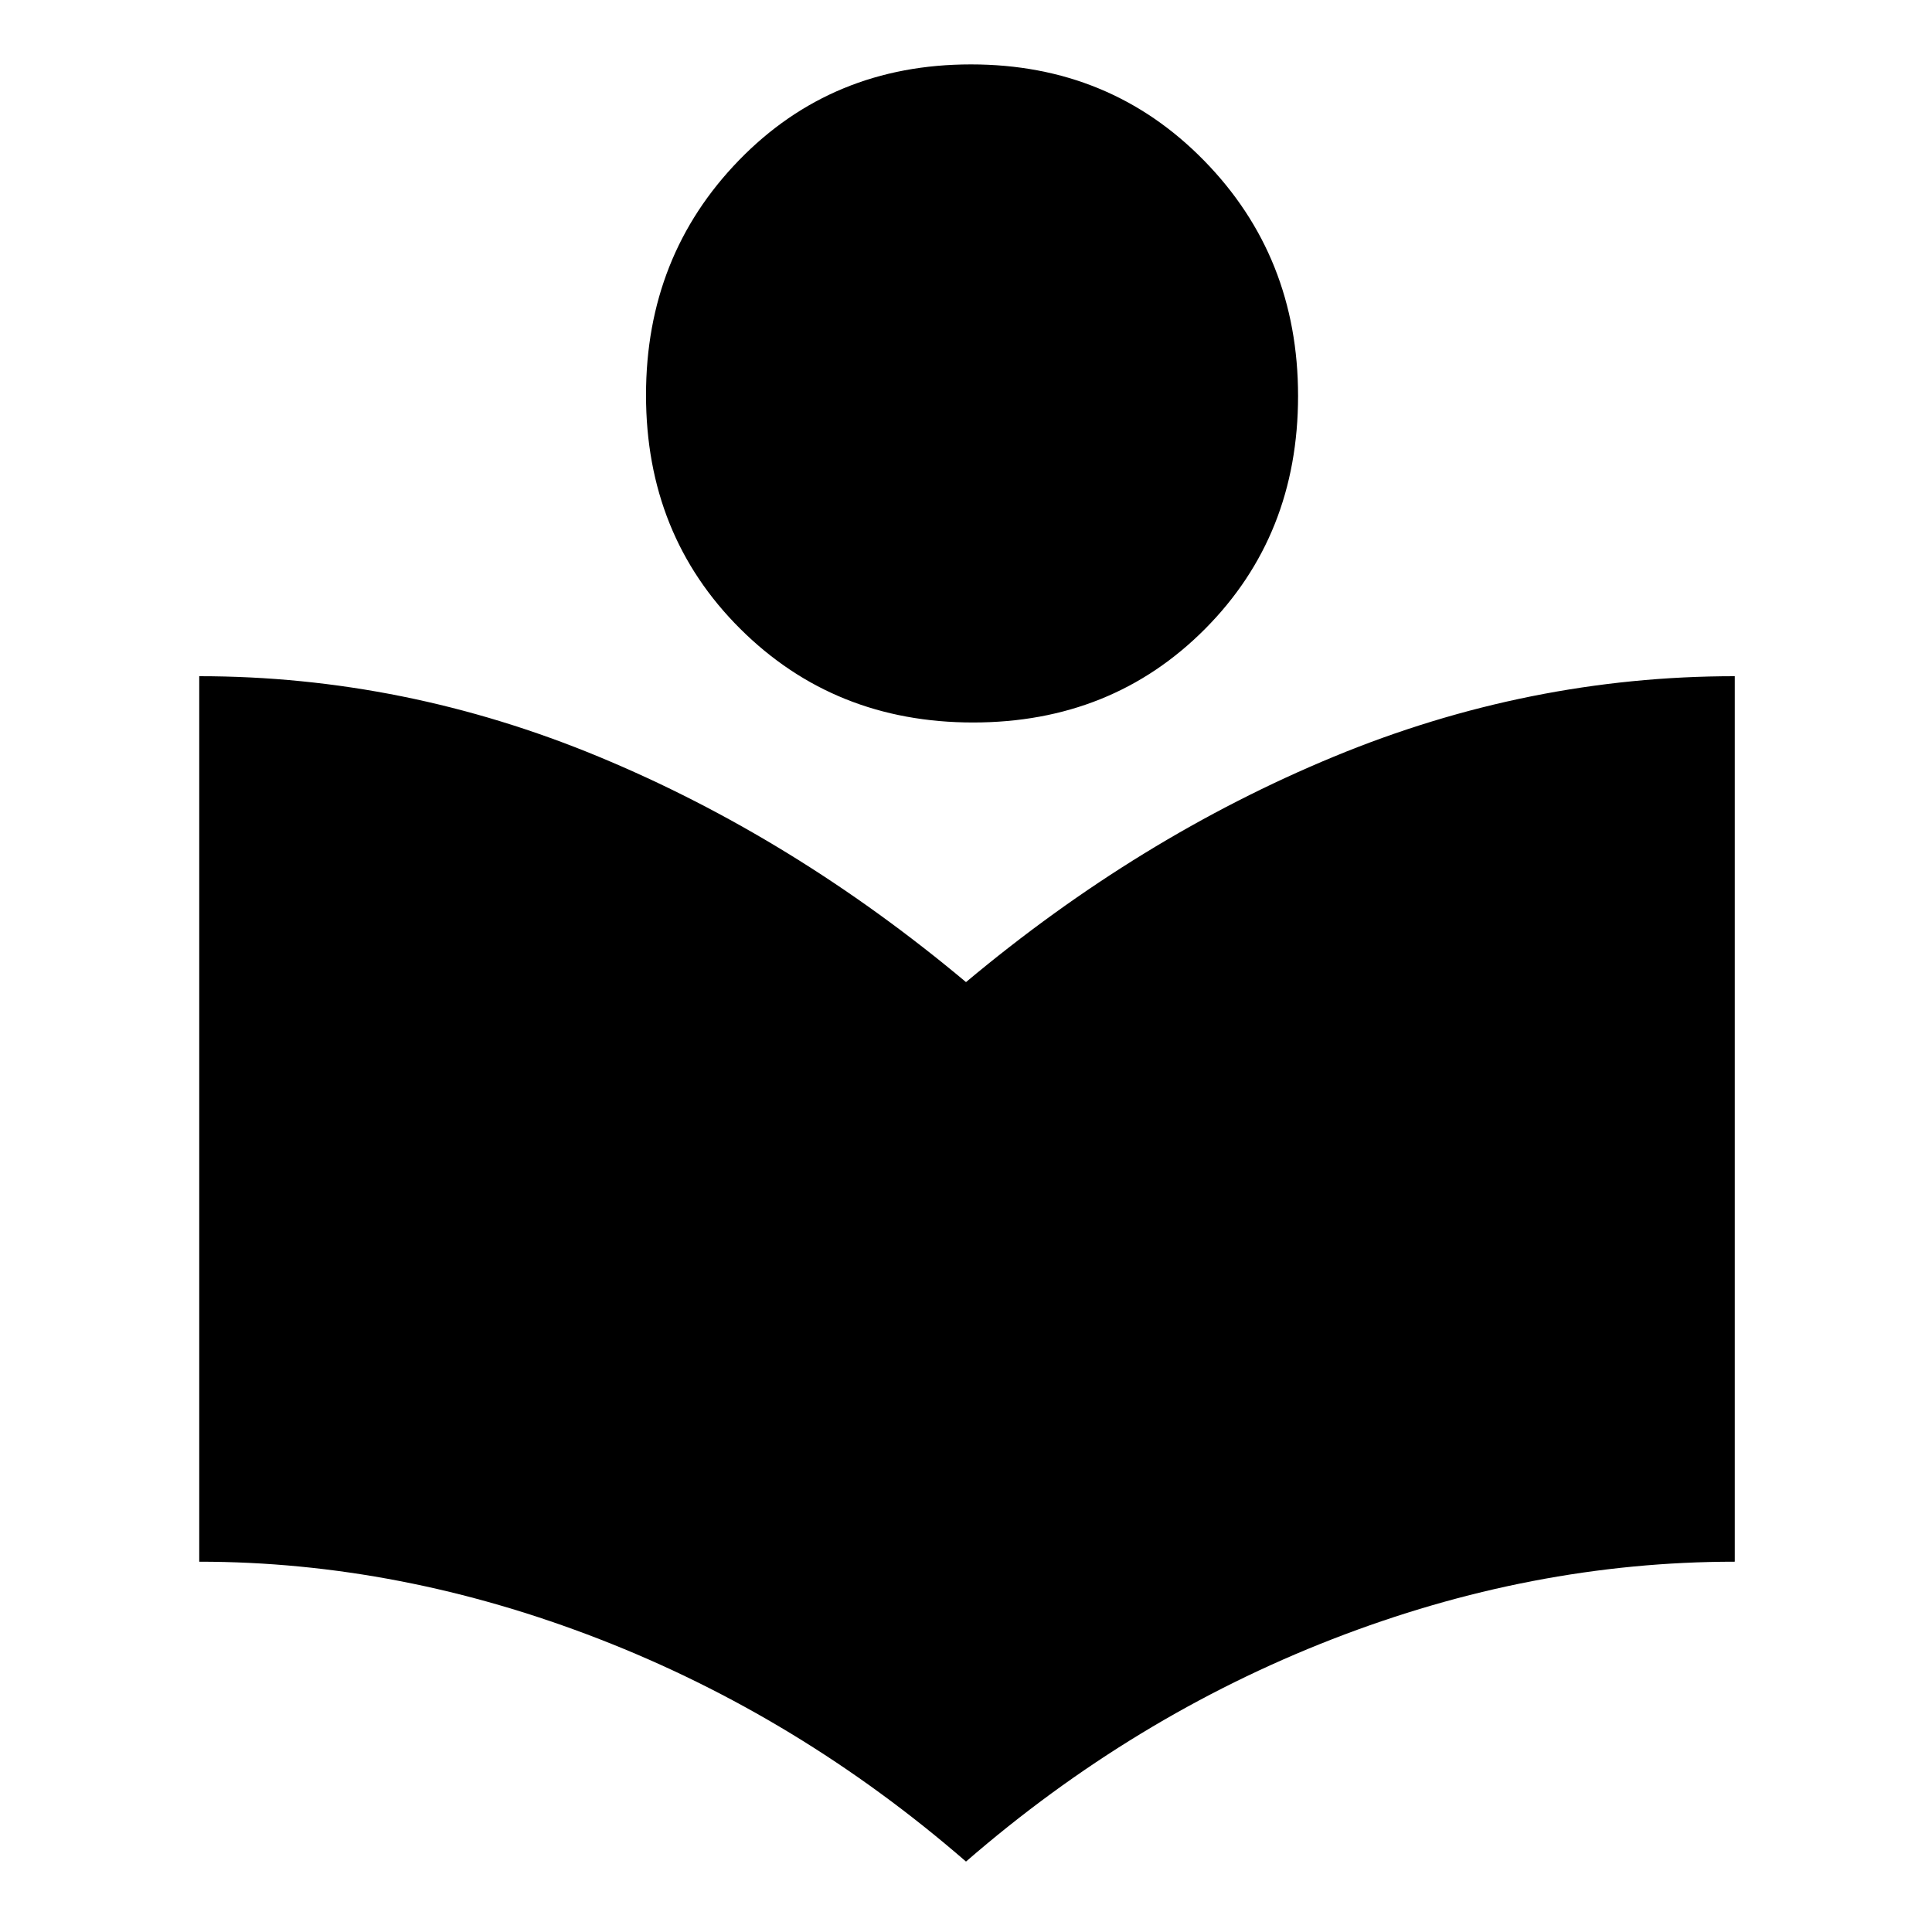<svg xmlns="http://www.w3.org/2000/svg" height="48" viewBox="0 -960 960 960" width="48"><path d="M480-35q-83-72-182.06-110.5T99-184v-440q102 0 198.5 40T480-472q86-72 182.73-112 96.73-40 199.27-40v440q-101 0-200 38.5T480-35Zm3.54-566q-69 0-115.77-46.6Q321-694.19 321-763.71q0-69.1 46.23-116.7Q413.46-928 482.46-928t115.77 47.73Q645-832.54 645-763.25q0 69.3-46.23 115.77Q552.54-601 483.54-601Z"/></svg>